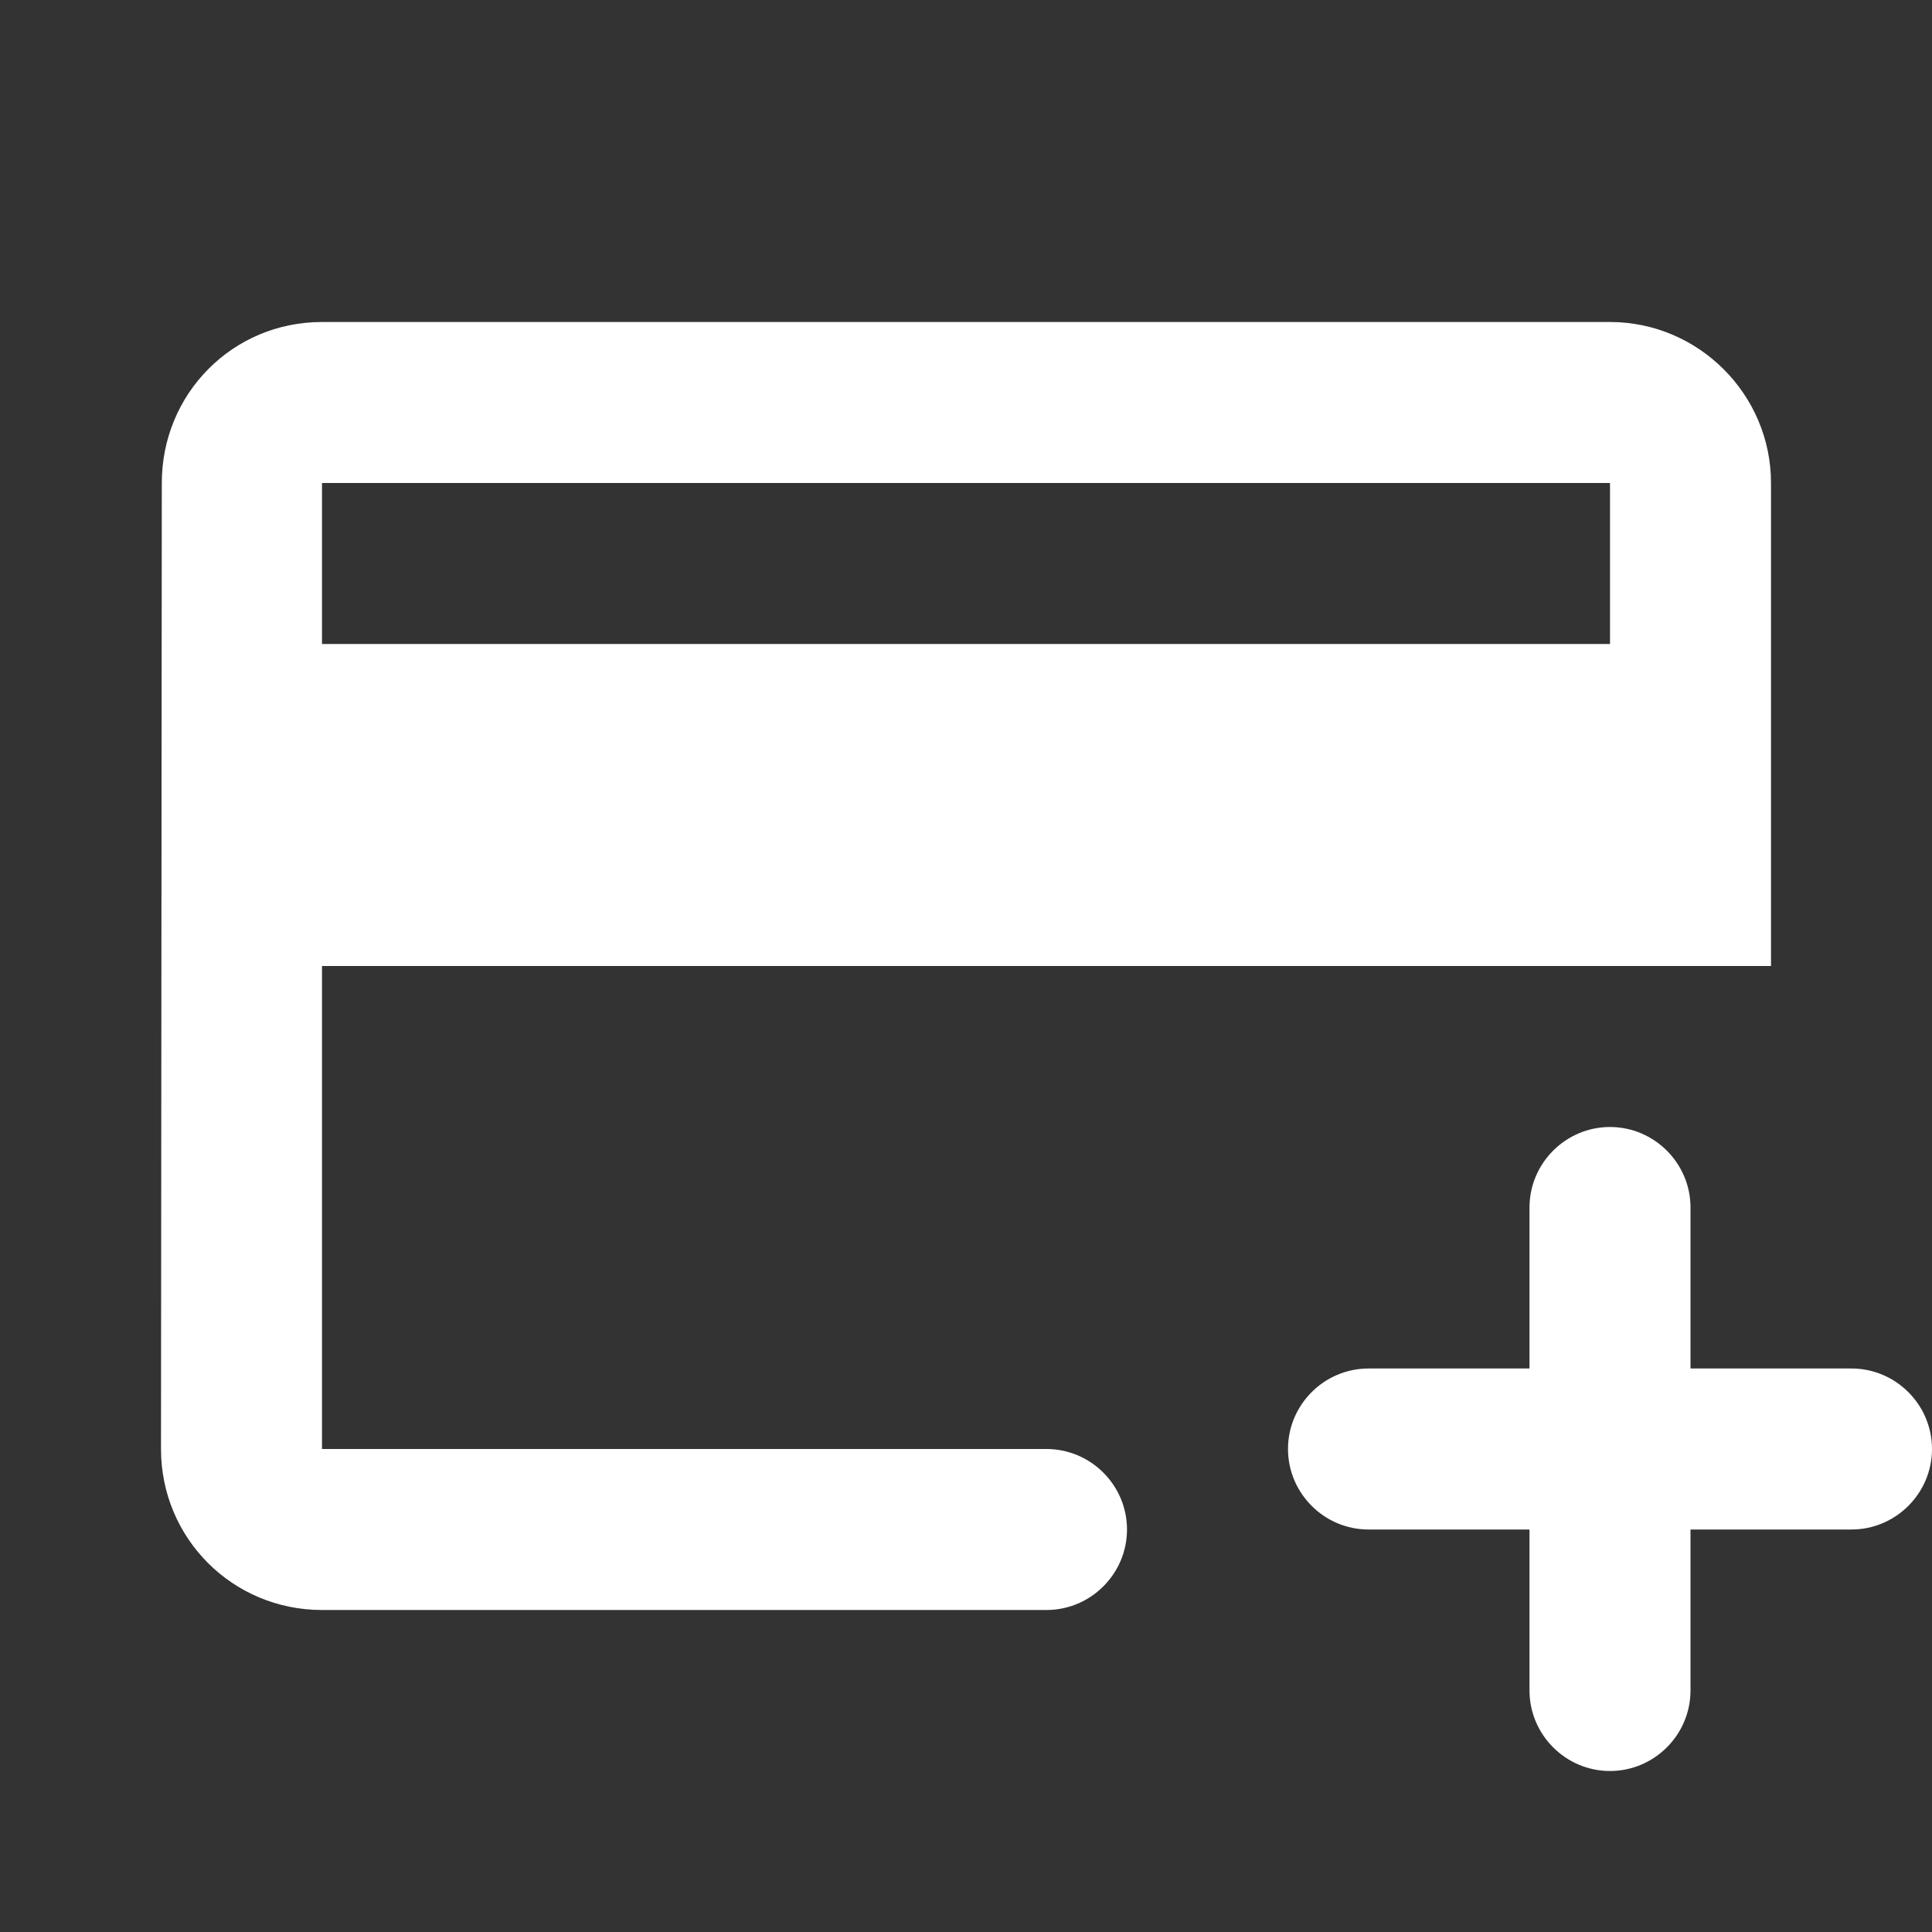 <ns0:svg xmlns:ns0="http://www.w3.org/2000/svg" width="100" height="100" viewBox="0 0 24 24" fill="#ffffff"><ns0:rect x="0" y="0" width="24" height="24" fill="#333333" stroke="none"/><ns0:path d="M14 19c0-.55-.45-1-1-1H4v-6h18V6c0-1.1-.9-2-2-2H4c-1.11 0-1.99.89-1.99 2L2 18c0 1.11.89 2 2 2h9c.55 0 1-.45 1-1zm6-11H4V6h16v2zm0 14c-.55 0-1-.45-1-1v-2h-2c-.55 0-1-.45-1-1s.45-1 1-1h2v-2c0-.55.45-1 1-1s1 .45 1 1v2h2c.55 0 1 .45 1 1s-.45 1-1 1h-2v2c0 .55-.45 1-1 1z" /></ns0:svg>